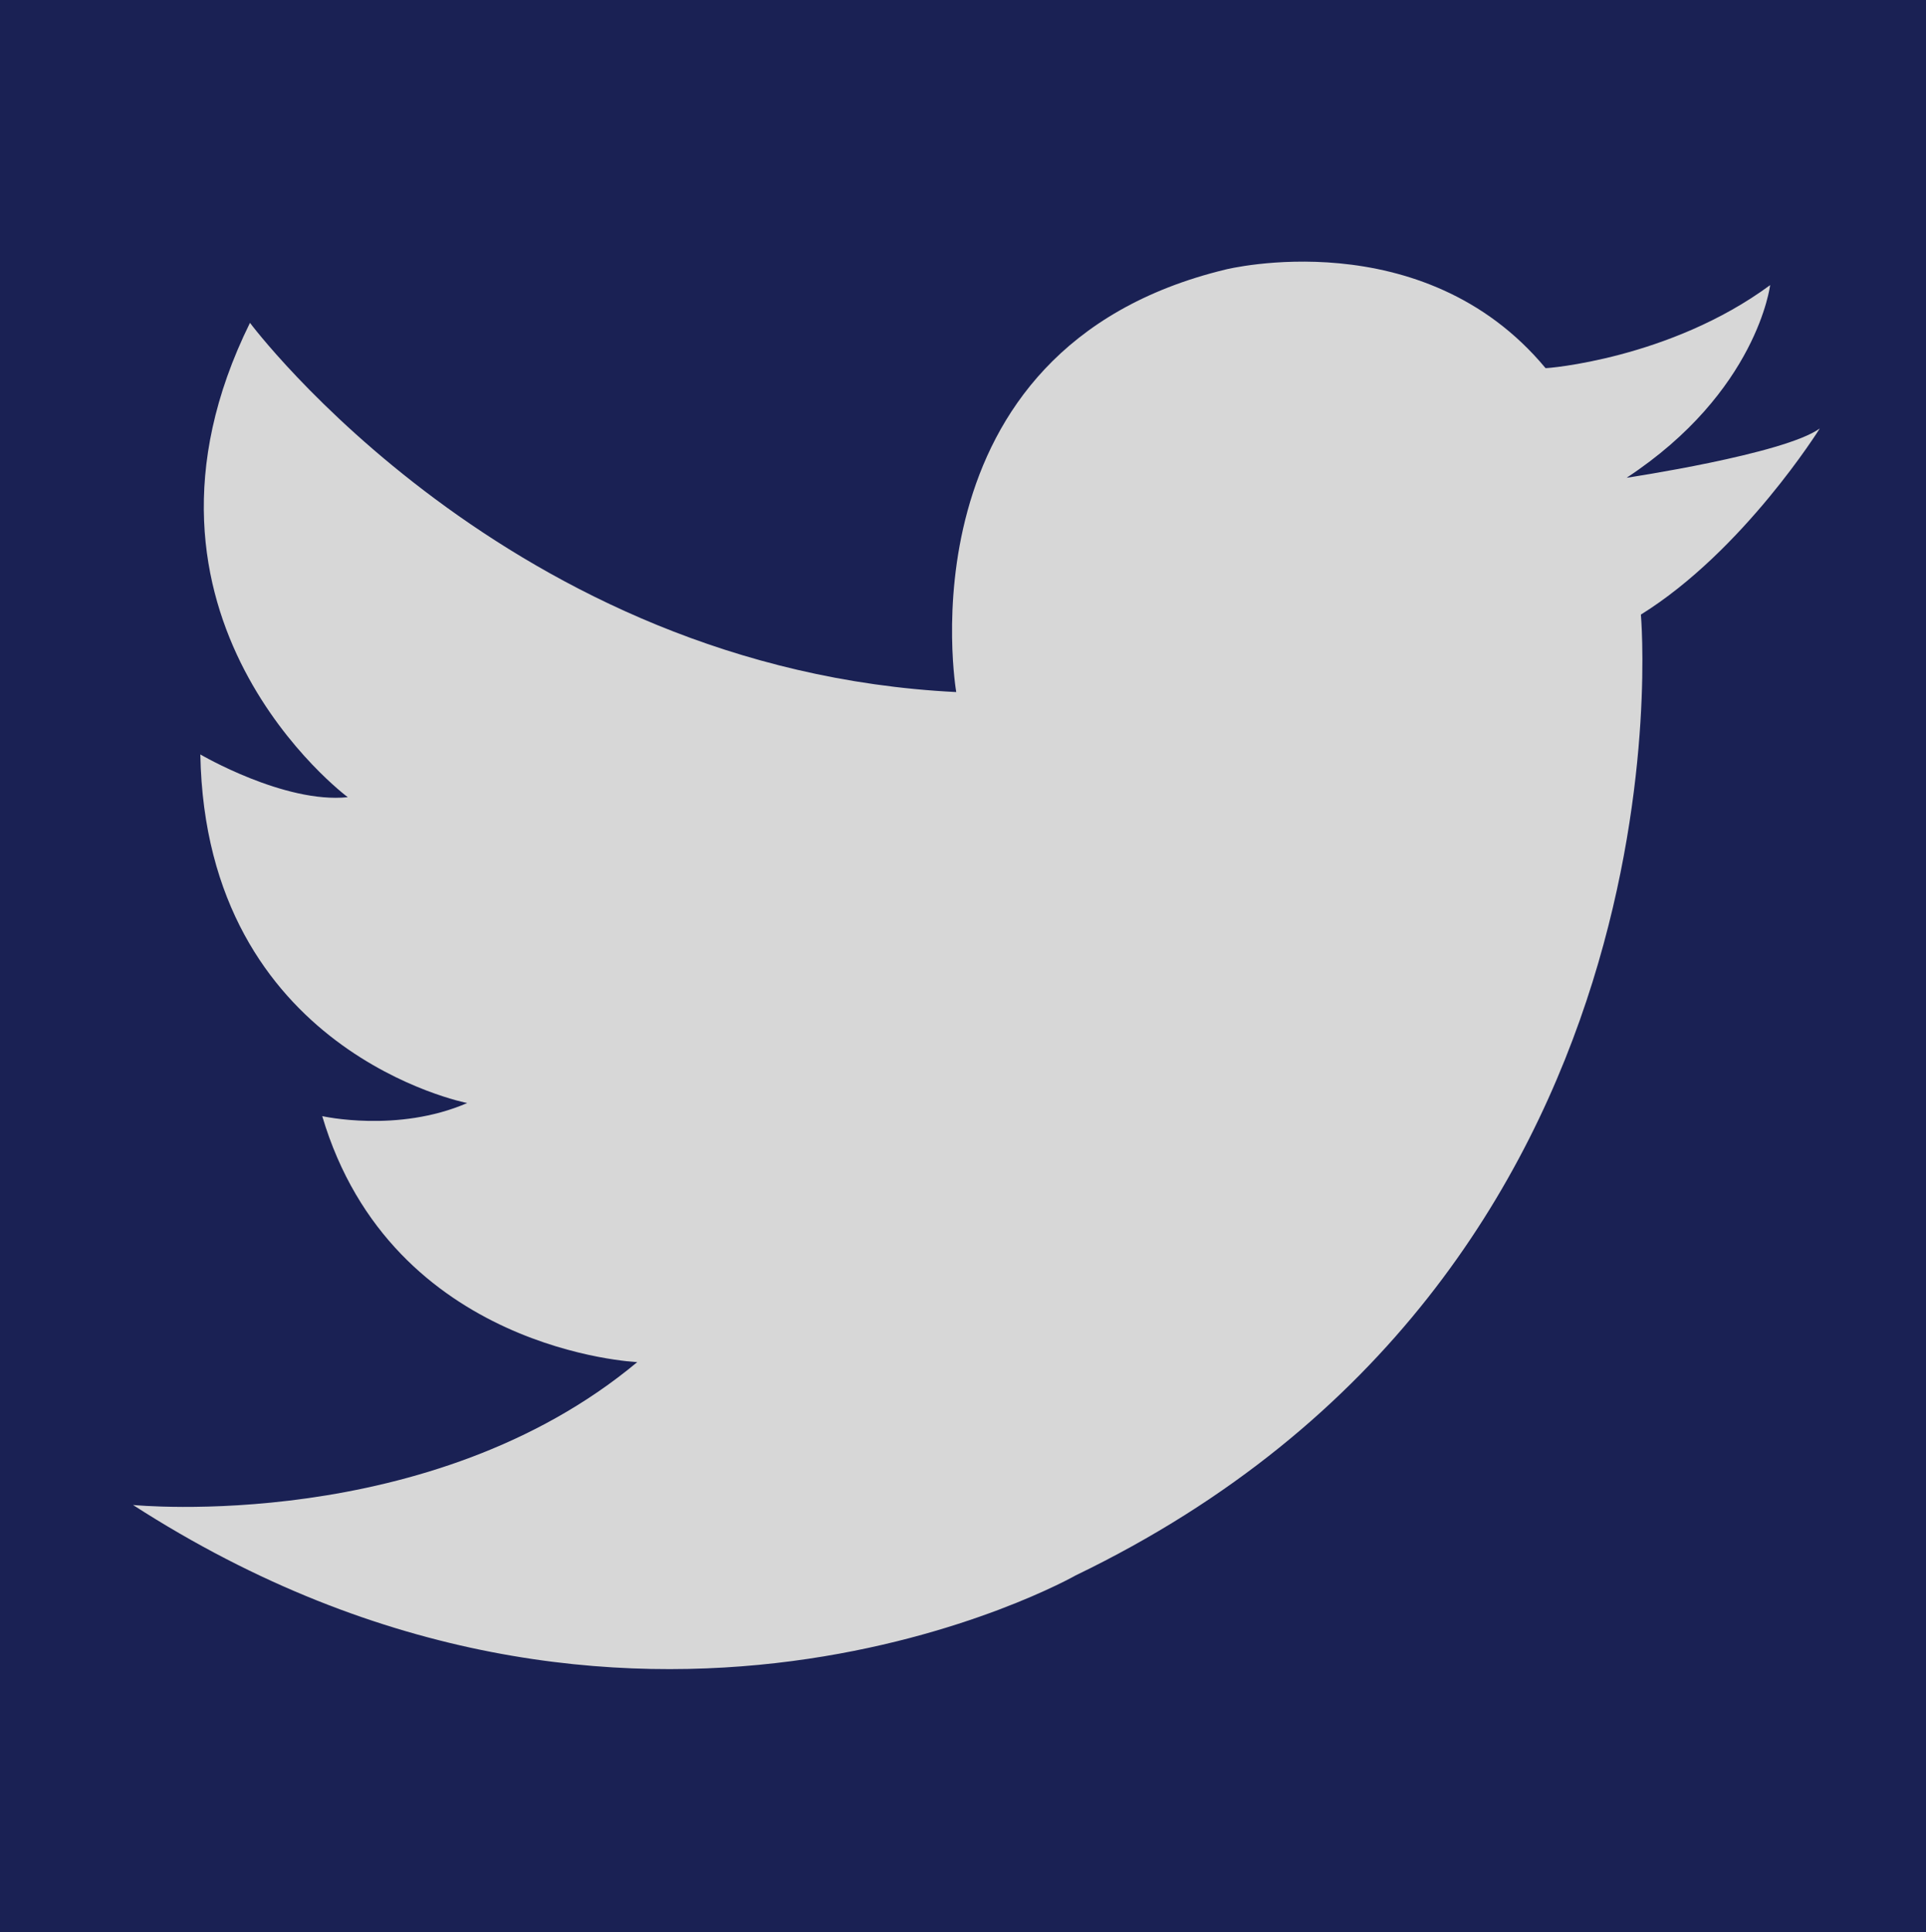 <?xml version="1.0" encoding="utf-8"?>
<svg version="1.1" id="Layer_1" x="0px" y="0px" viewBox="0 0 299 300" style="enable-background:new 0 0 500 500;" xmlns="http://www.w3.org/2000/svg">
  <style type="text/css">
	.st0{display:none;}
	.st1{display:inline;fill:#EEF4D6;}
	.st2{display:none;fill:#4B4A4C;}
	.st3{fill:#76C9B8;}
</style>
  <rect width="300" height="300" style="fill: rgb(26, 33, 84);"/>
  <g class="st0">
    <path class="st1" d="M497.5,250c0,136.7-110.8,247.5-247.5,247.5C113.3,497.5,2.5,386.7,2.5,250C2.5,113.3,113.3,2.5,250,2.5 C386.7,2.5,497.5,113.3,497.5,250z"/>
  </g>
  <path class="st2" d="M379.5,359.7L275.6,101.9l-71.9,0.8l11.9,30.2c0,0-79.5,209.9-85.5,224.8c-6,14.9-24,14-24,14v13.8h83.3v-15.5 c-32.1,0-29.4-17.6-29.4-17.6l20.2-52.7h103.8c7.7,19,14.1,34.9,17.2,42.9c12.1,30.6-31.9,28.1-31.9,28.1v14.7h131v-15.5 C382.1,369.9,379.5,359.7,379.5,359.7z M190.7,272.1l39.9-104.1c0,0,22.3,54.9,42.2,104.1H190.7z"/>
  <g class="st0" transform="matrix(1, 0, 0, 1, 75.606, -91.374)">
    <path class="st1" d="M497.5,250c0,136.7-110.8,247.5-247.5,247.5C113.3,497.5,2.5,386.7,2.5,250C2.5,113.3,113.3,2.5,250,2.5 C386.7,2.5,497.5,113.3,497.5,250z"/>
  </g>
  <path class="st2" d="M379.5,359.7L275.6,101.9l-71.9,0.8l11.9,30.2c0,0-79.5,209.9-85.5,224.8c-6,14.9-24,14-24,14v13.8h83.3v-15.5 c-32.1,0-29.4-17.6-29.4-17.6l20.2-52.7h103.8c7.7,19,14.1,34.9,17.2,42.9c12.1,30.6-31.9,28.1-31.9,28.1v14.7h131v-15.5 C382.1,369.9,379.5,359.7,379.5,359.7z M190.7,272.1l39.9-104.1c0,0,22.3,54.9,42.2,104.1H190.7z" transform="matrix(1, 0, 0, 1, 75.606, -91.374)"/>
  <g class="st0" transform="matrix(1, 0, 0, 1, 75.606, -91.374)">
    <path class="st3" d="M497.5,250c0,136.7-110.8,247.5-247.5,247.5C113.3,497.5,2.5,386.7,2.5,250C2.5,113.3,113.3,2.5,250,2.5 C386.7,2.5,497.5,113.3,497.5,250z"/>
  </g>
  <g transform="matrix(0.763, 0, 0, 0.781, -38.408, -45.706)" style="">
    <path class="st0" d="M497.5,250c0,136.7-110.8,247.5-247.5,247.5S2.5,386.7,2.5,250C2.5,113.3,113.3,2.5,250,2.5 S497.5,113.3,497.5,250z" style="fill: rgb(255, 255, 255);"/>
    <path class="st1" d="M410.5,115.2c0,0-2.6,21.2-29.2,38.3c0,0,32.1-4.7,39.3-9.8c0,0-15.5,24.3-36.4,37c0,0,12.1,131.1-115,191 c0,0-90,50.1-191.8-14c0,0,60.5,5.9,102.6-28.4c0,0-49.9-2.1-64.1-48.9c0,0,15.3,3.4,29.5-2.6c0,0-53.2-10.1-54.3-69.3 c0,0,17.1,9.8,30,8.5c0,0-49.4-35.9-19.9-94.3c0,0,52.7,69,143.7,73.4c0,0-12.1-68.2,54.8-84c0,0,40.1-9.8,65.1,19.6 C364.8,131.8,390.1,129.9,410.5,115.2z" style="fill: rgb(215, 215, 215);"/>
  </g>
  <g class="st0" transform="matrix(1, 0, 0, 1, 75.606, -91.374)">
    <path class="st4" d="M271.3,360.7c-14.4-18.3-24-35.5-31.2-45.2l0,0l-17.4-25.8c5.6-1.6,47.8-15.4,49.6-60.6 c2-50.5-45.8-64.8-107-58.2h-13.5h-6.4h-7h-29.2v10.5c0,0,29.2-0.1,29.2,23.2v157.9c0,0-1.9,20.5-22.2,20.5h-6.9v11.2h89.3v-11.2 h-11.1c-20.3,0-22.2-20.5-22.2-20.5v-69.2h25.9c7.2,11.7,48.1,78.2,58.7,86.6c12.2,9.8,18,11.2,18,11.2l0,0c6.6,3.3,22.2,9,42.7,3 v-9.9C310.6,384.2,291.1,385.9,271.3,360.7z M165.3,187.5c7.3-0.7,24.7-2,41.4,0.7c21.2,3.3,35.5,17,35.5,43.6 c0,24.4-18.7,39.9-36.9,45.5h-40V187.5z"/>
    <path class="st4" d="M344.3,154.3v16.2h23c0,25.8-10,33.4-26.2,33.4c-16.2,0-23.9-16.8-23.9-16.8s0-39.8,0-50.1 c0-10.3,7.1-24.9,24.9-24.9c17.8,0,25.2,17.2,25.2,17.2l15-6.4C369.7,94.1,342,97,342,97c-43.3,0-42.7,42.7-42.7,42.7v43.2 c0,0,1,37.4,42.4,37.4c41.4,0,43.6-39.2,43.6-39.2v-26.8H344.3z"/>
  </g>
</svg>
